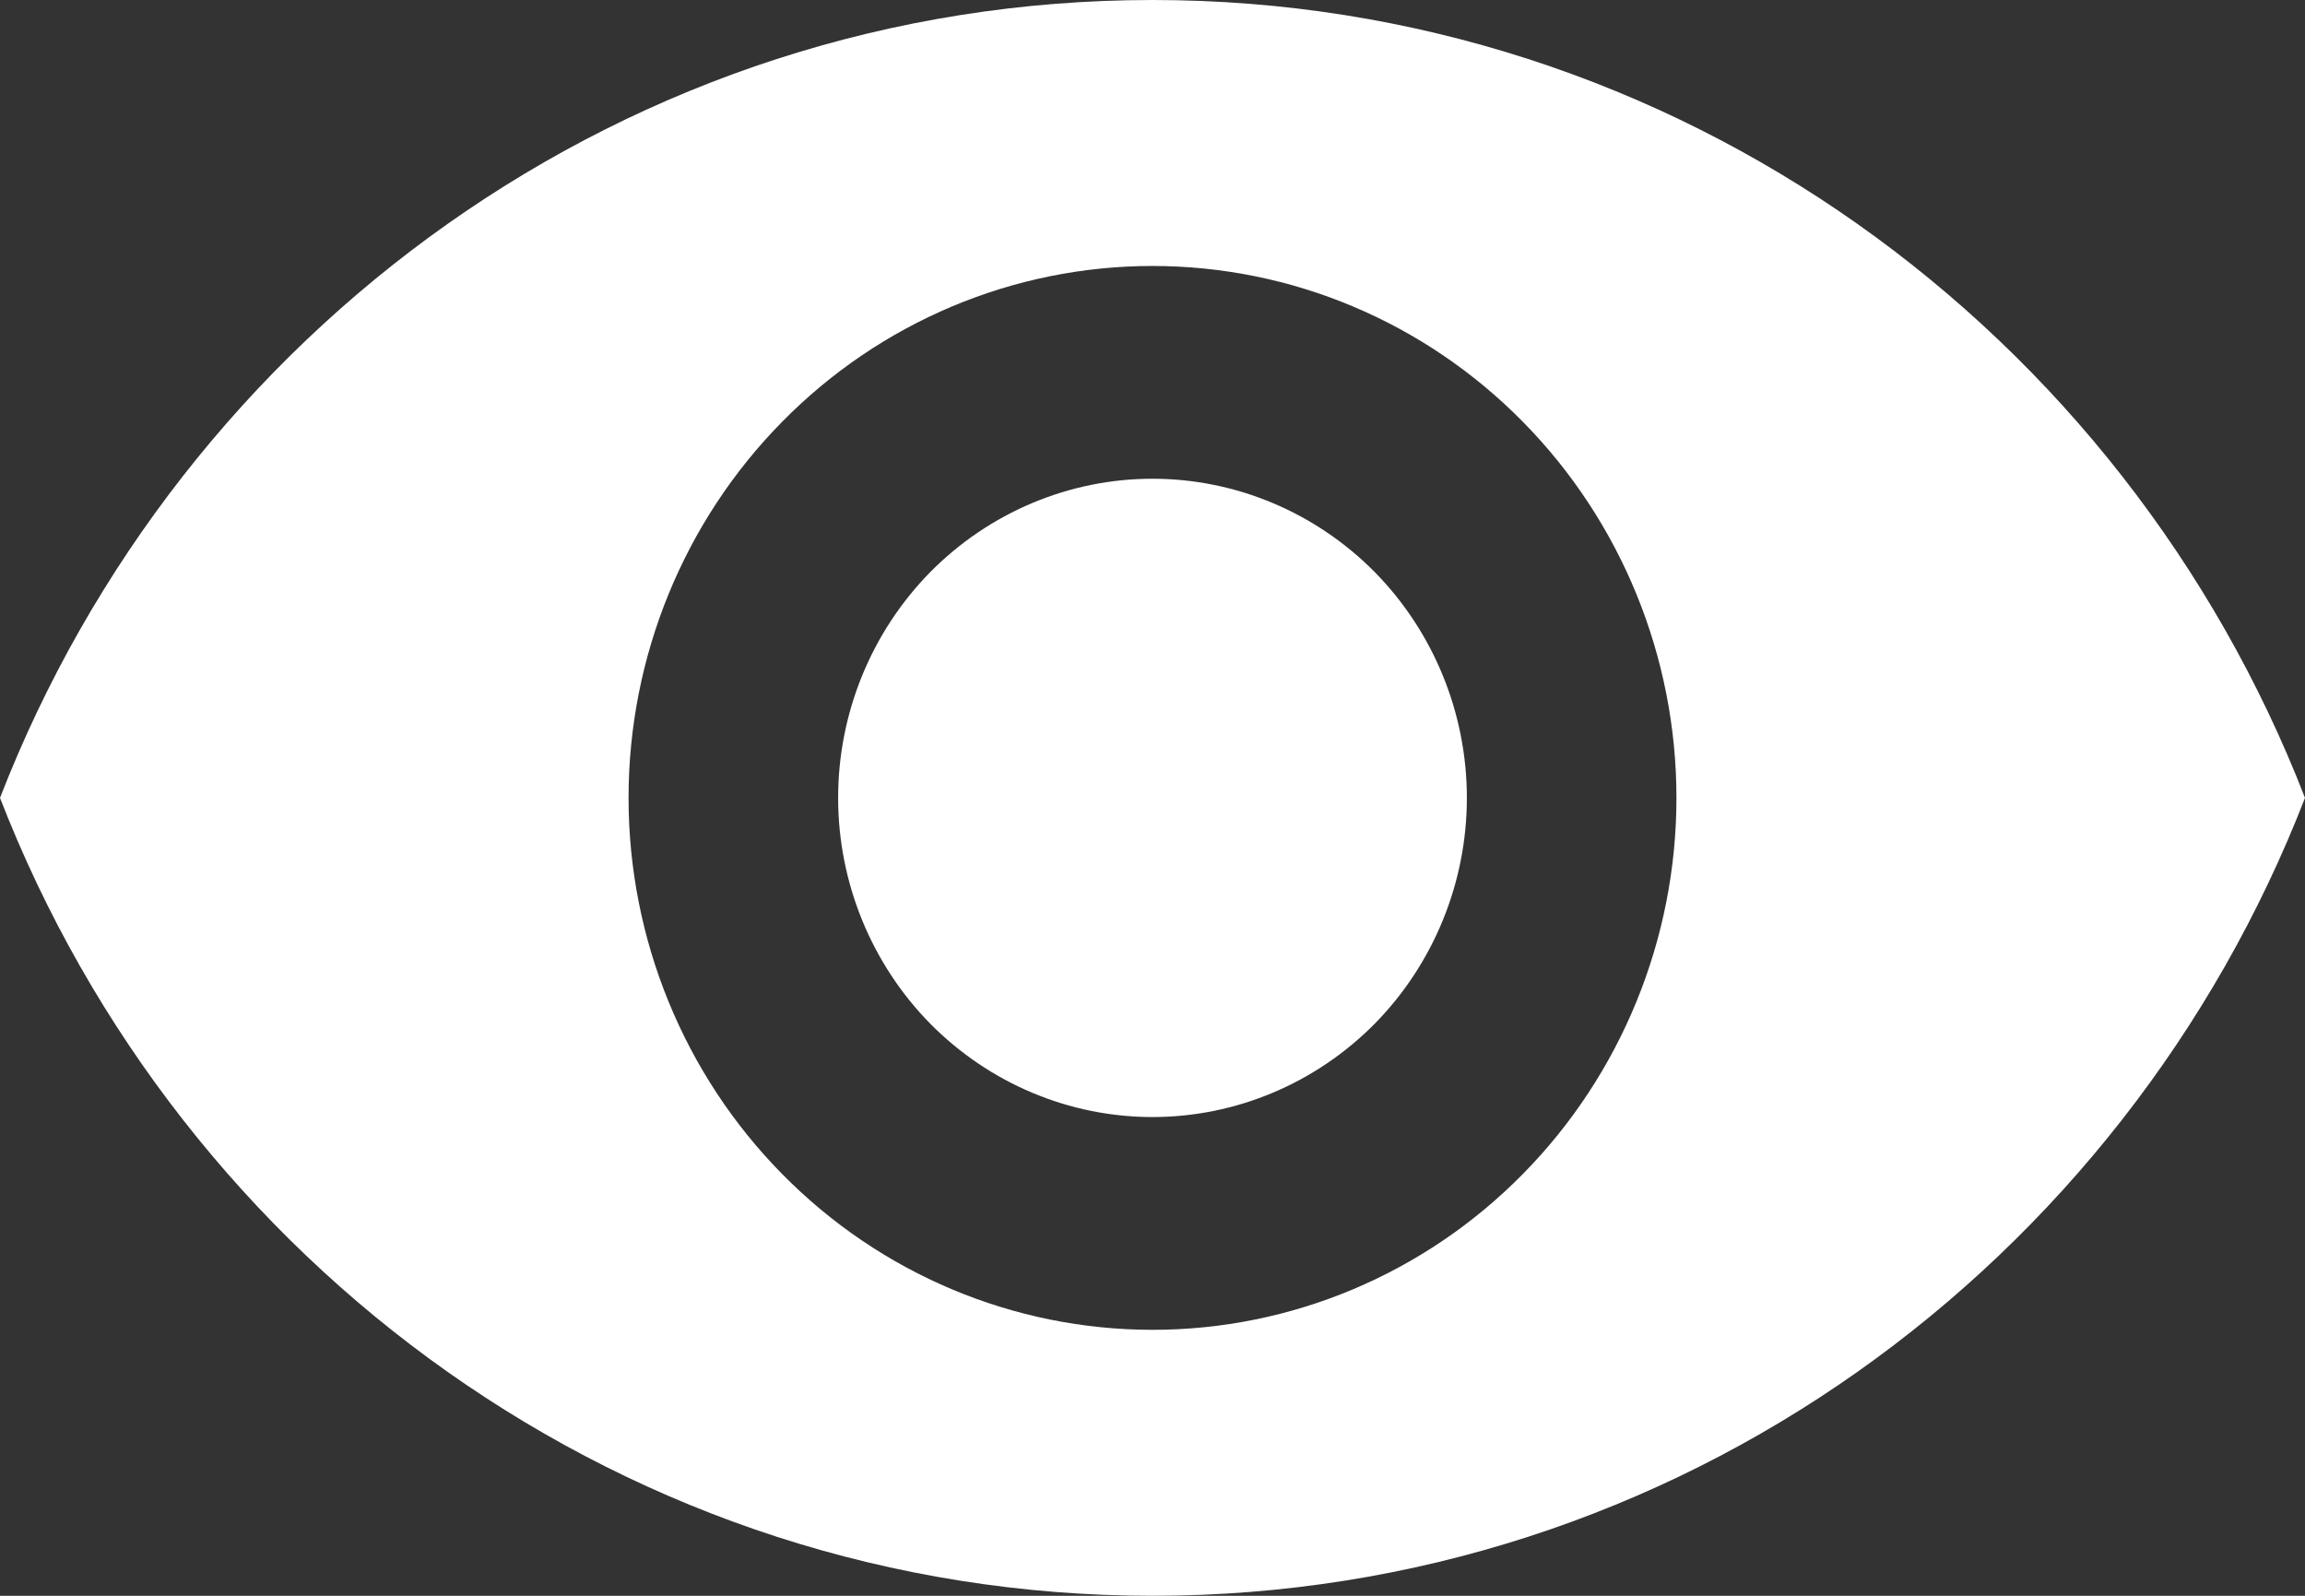 <svg width="13" height="9" viewBox="0 0 13 9" fill="none" xmlns="http://www.w3.org/2000/svg">
<rect x="0" y="0" width="13" height="9" fill="#333333" stroke="none"/>
<path d="M6.5 2.7C6.03 2.7 5.579 2.89 5.246 3.227C4.914 3.565 4.727 4.023 4.727 4.5C4.727 4.977 4.914 5.435 5.246 5.773C5.579 6.11 6.03 6.3 6.5 6.3C6.97 6.3 7.421 6.11 7.754 5.773C8.086 5.435 8.273 4.977 8.273 4.5C8.273 4.023 8.086 3.565 7.754 3.227C7.421 2.89 6.97 2.7 6.5 2.7ZM6.5 7.5C5.716 7.5 4.965 7.184 4.411 6.621C3.857 6.059 3.545 5.296 3.545 4.5C3.545 3.704 3.857 2.941 4.411 2.379C4.965 1.816 5.716 1.5 6.5 1.5C7.284 1.5 8.035 1.816 8.589 2.379C9.143 2.941 9.455 3.704 9.455 4.5C9.455 5.296 9.143 6.059 8.589 6.621C8.035 7.184 7.284 7.5 6.5 7.5ZM6.5 0C3.545 0 1.022 1.866 0 4.5C1.022 7.134 3.545 9 6.5 9C9.455 9 11.978 7.134 13 4.5C11.978 1.866 9.455 0 6.5 0Z" fill="white"/>
</svg>
